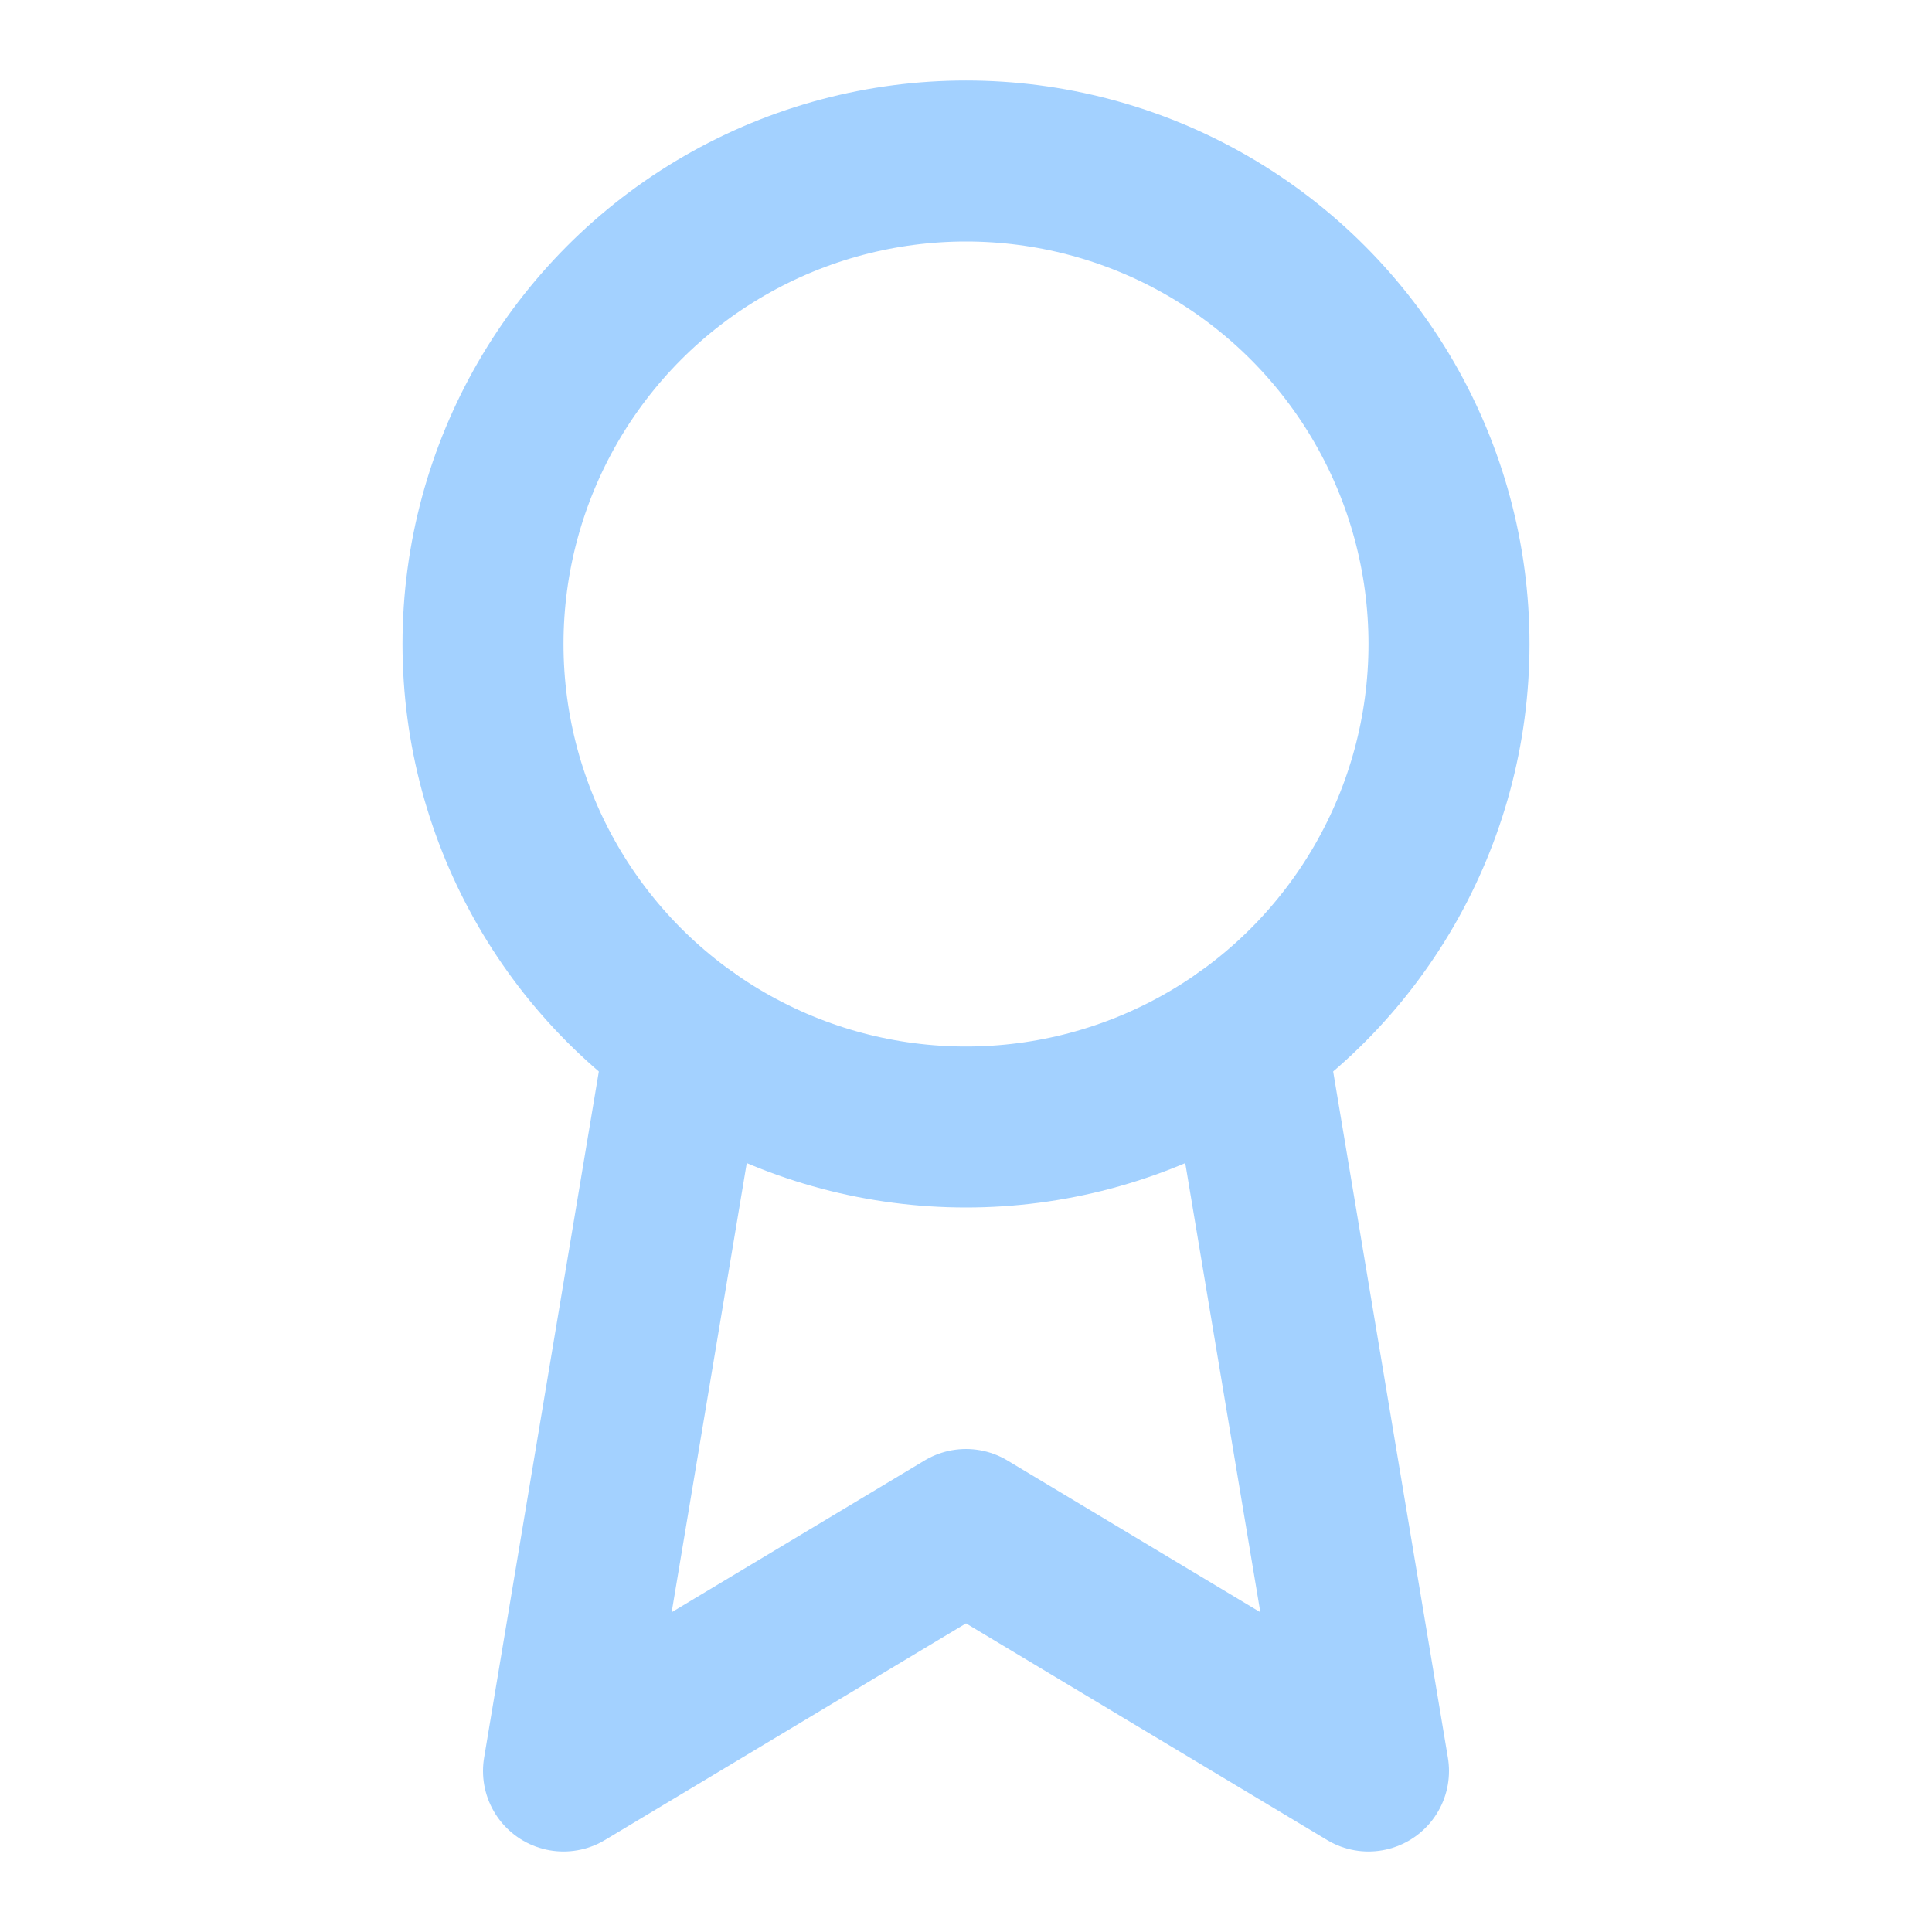 <svg
                                            xmlns="http://www.w3.org/2000/svg" width="24" height="24"
                                            viewBox="0 0 24 24" fill="none" stroke="#a3d1ff" stroke-width="2"
                                            stroke-linecap="round" stroke-linejoin="round"
                                            >
                                            <circle cx="12" cy="8" r="6"></circle>
                                            <path d="M15.477 12.89 17 22l-5-3-5 3 1.523-9.11"></path>
                                        </svg>